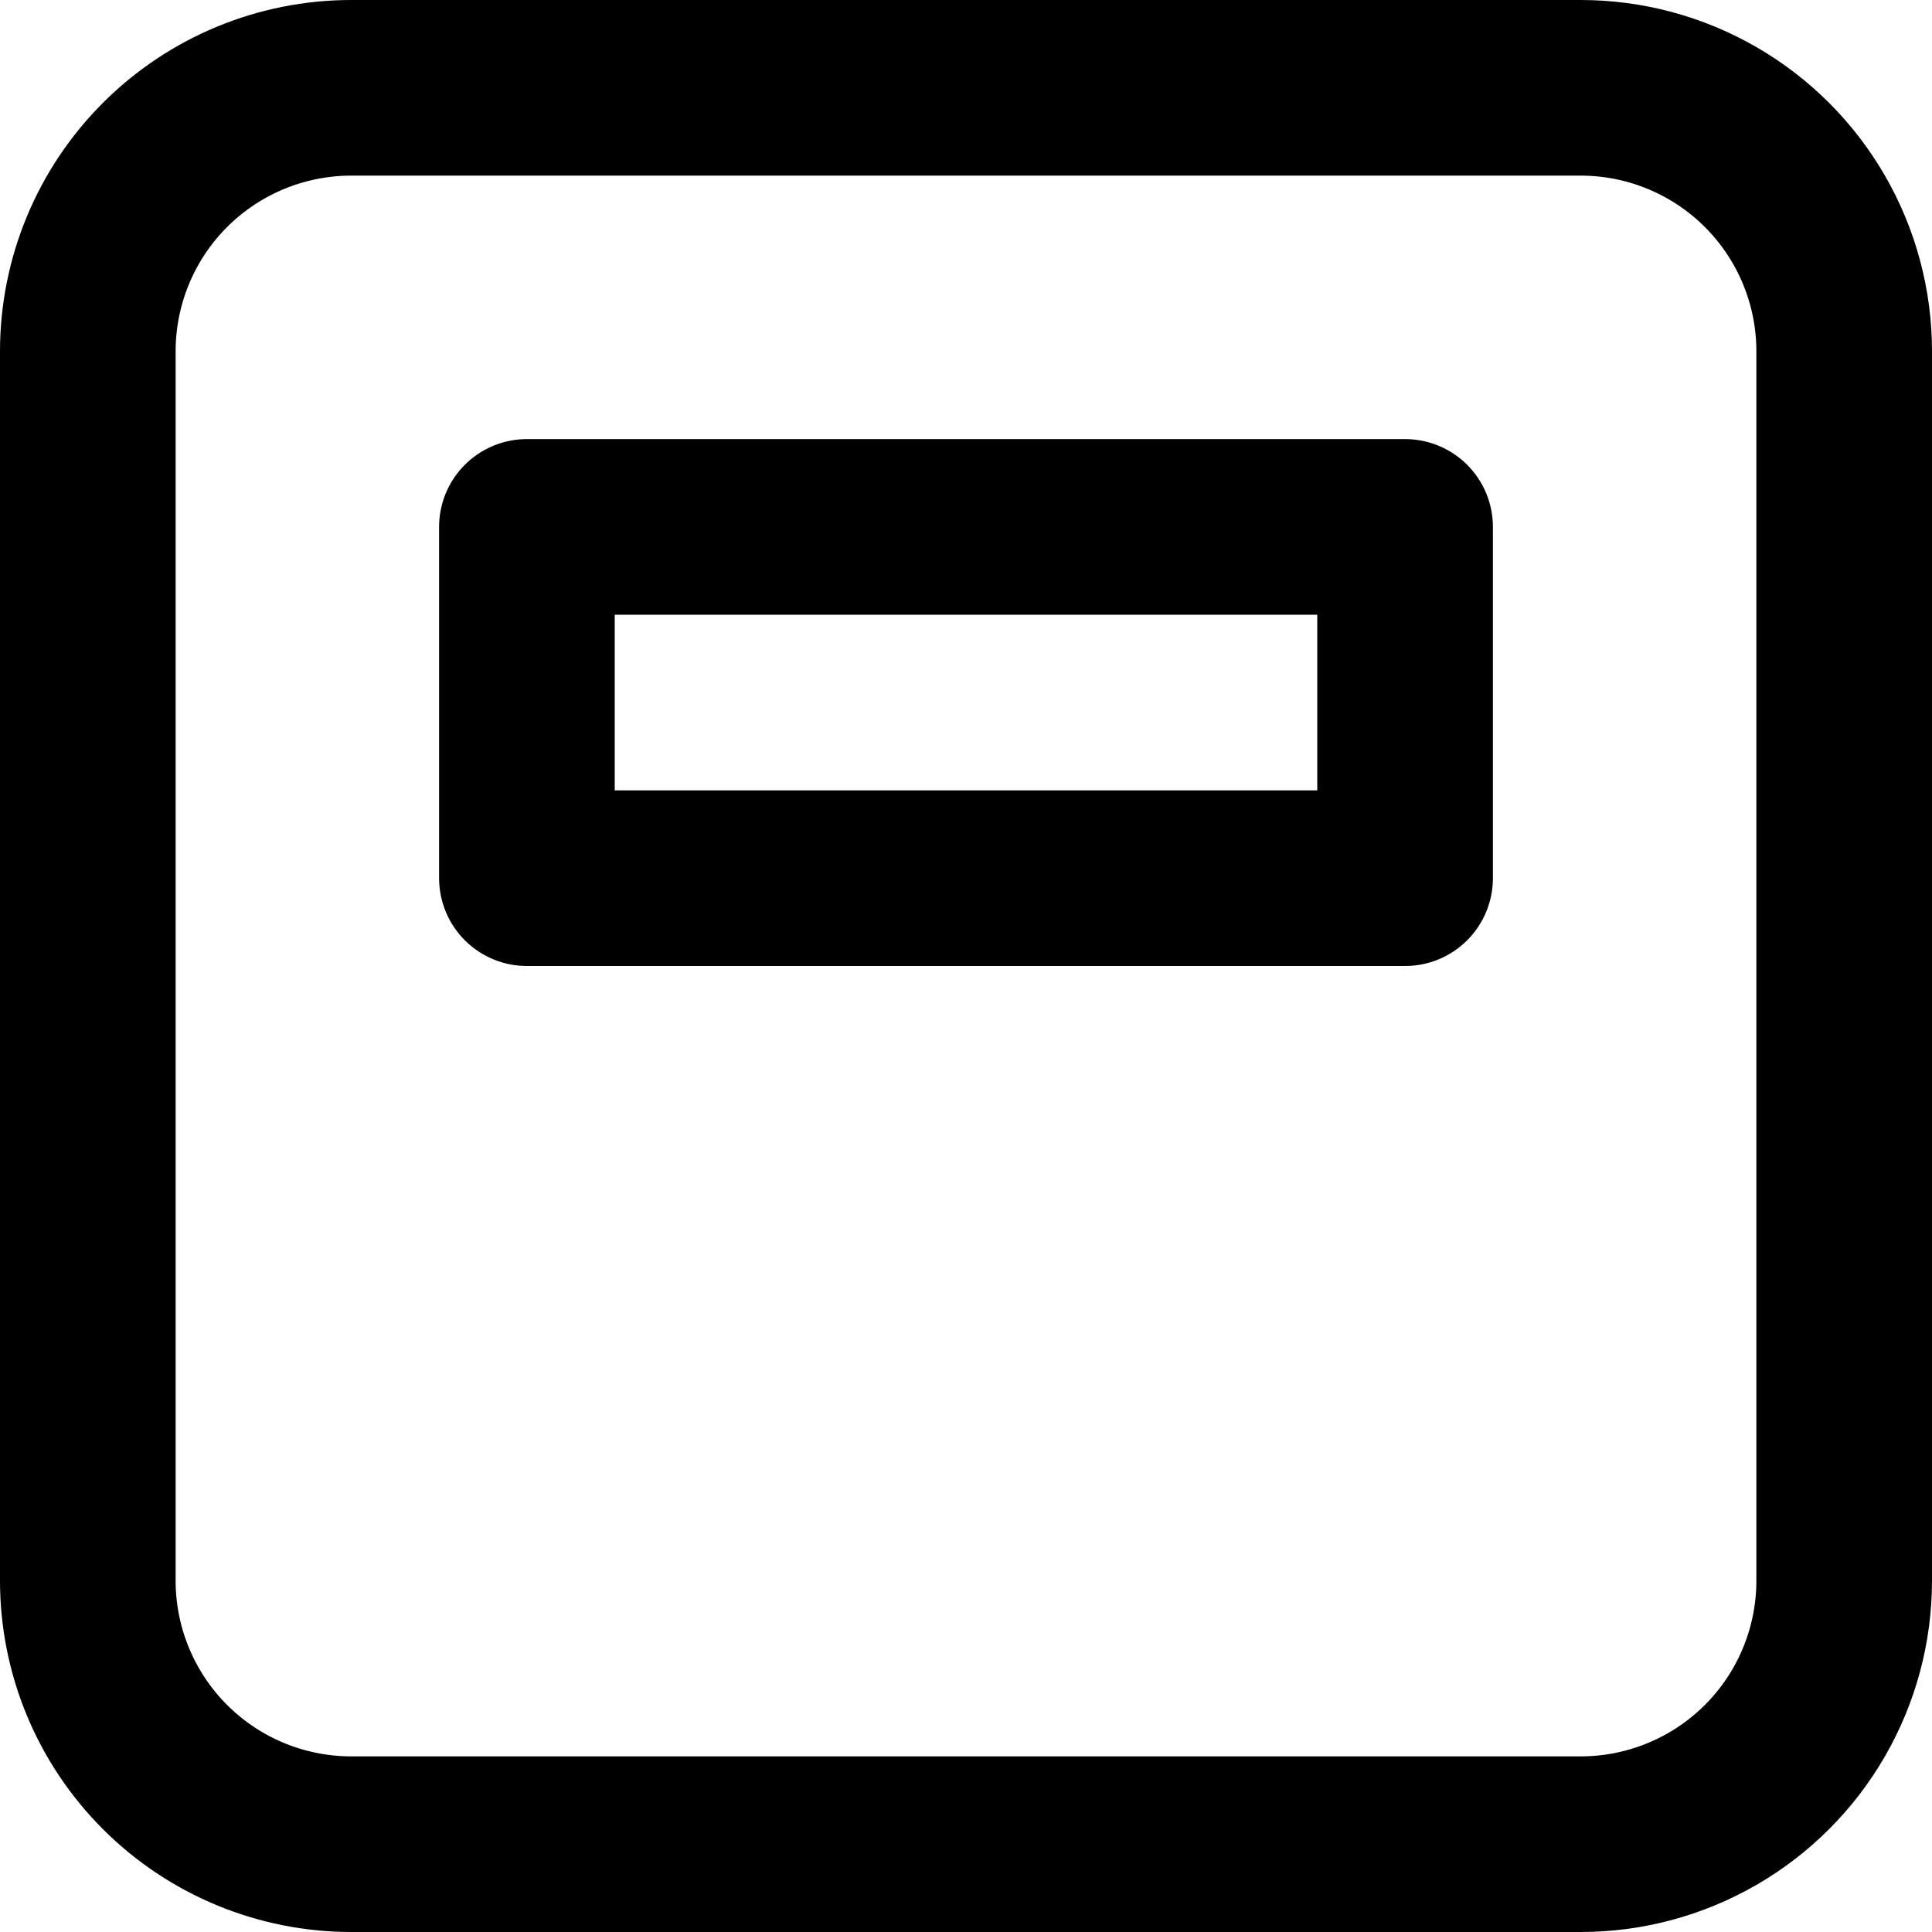 <svg xmlns="http://www.w3.org/2000/svg" width="22" height="22" viewBox="0 0 22 22"><defs><clipPath id="A"><path fill="currentColor" d="M4 22a4 4 0 0 1-4-4V4a4 4 0 0 1 4-4h14a4 4 0 0 1 4 4v14a4 4 0 0 1-4 4z"/></clipPath><clipPath id="B"><path fill="currentColor" d="M6 11a1 1 0 0 1-1-1V6a1 1 0 0 1 1-1h10a1 1 0 0 1 1 1v4a1 1 0 0 1-1 1z"/></clipPath></defs><g fill="none" stroke="currentColor" stroke-miterlimit="20" stroke-width="4"><path d="M4 22a4 4 0 0 1-4-4V4a4 4 0 0 1 4-4h14a4 4 0 0 1 4 4v14a4 4 0 0 1-4 4z" clip-path="url(#A)"/><path d="M6 11a1 1 0 0 1-1-1V6a1 1 0 0 1 1-1h10a1 1 0 0 1 1 1v4a1 1 0 0 1-1 1z" clip-path="url(#B)"/></g></svg>